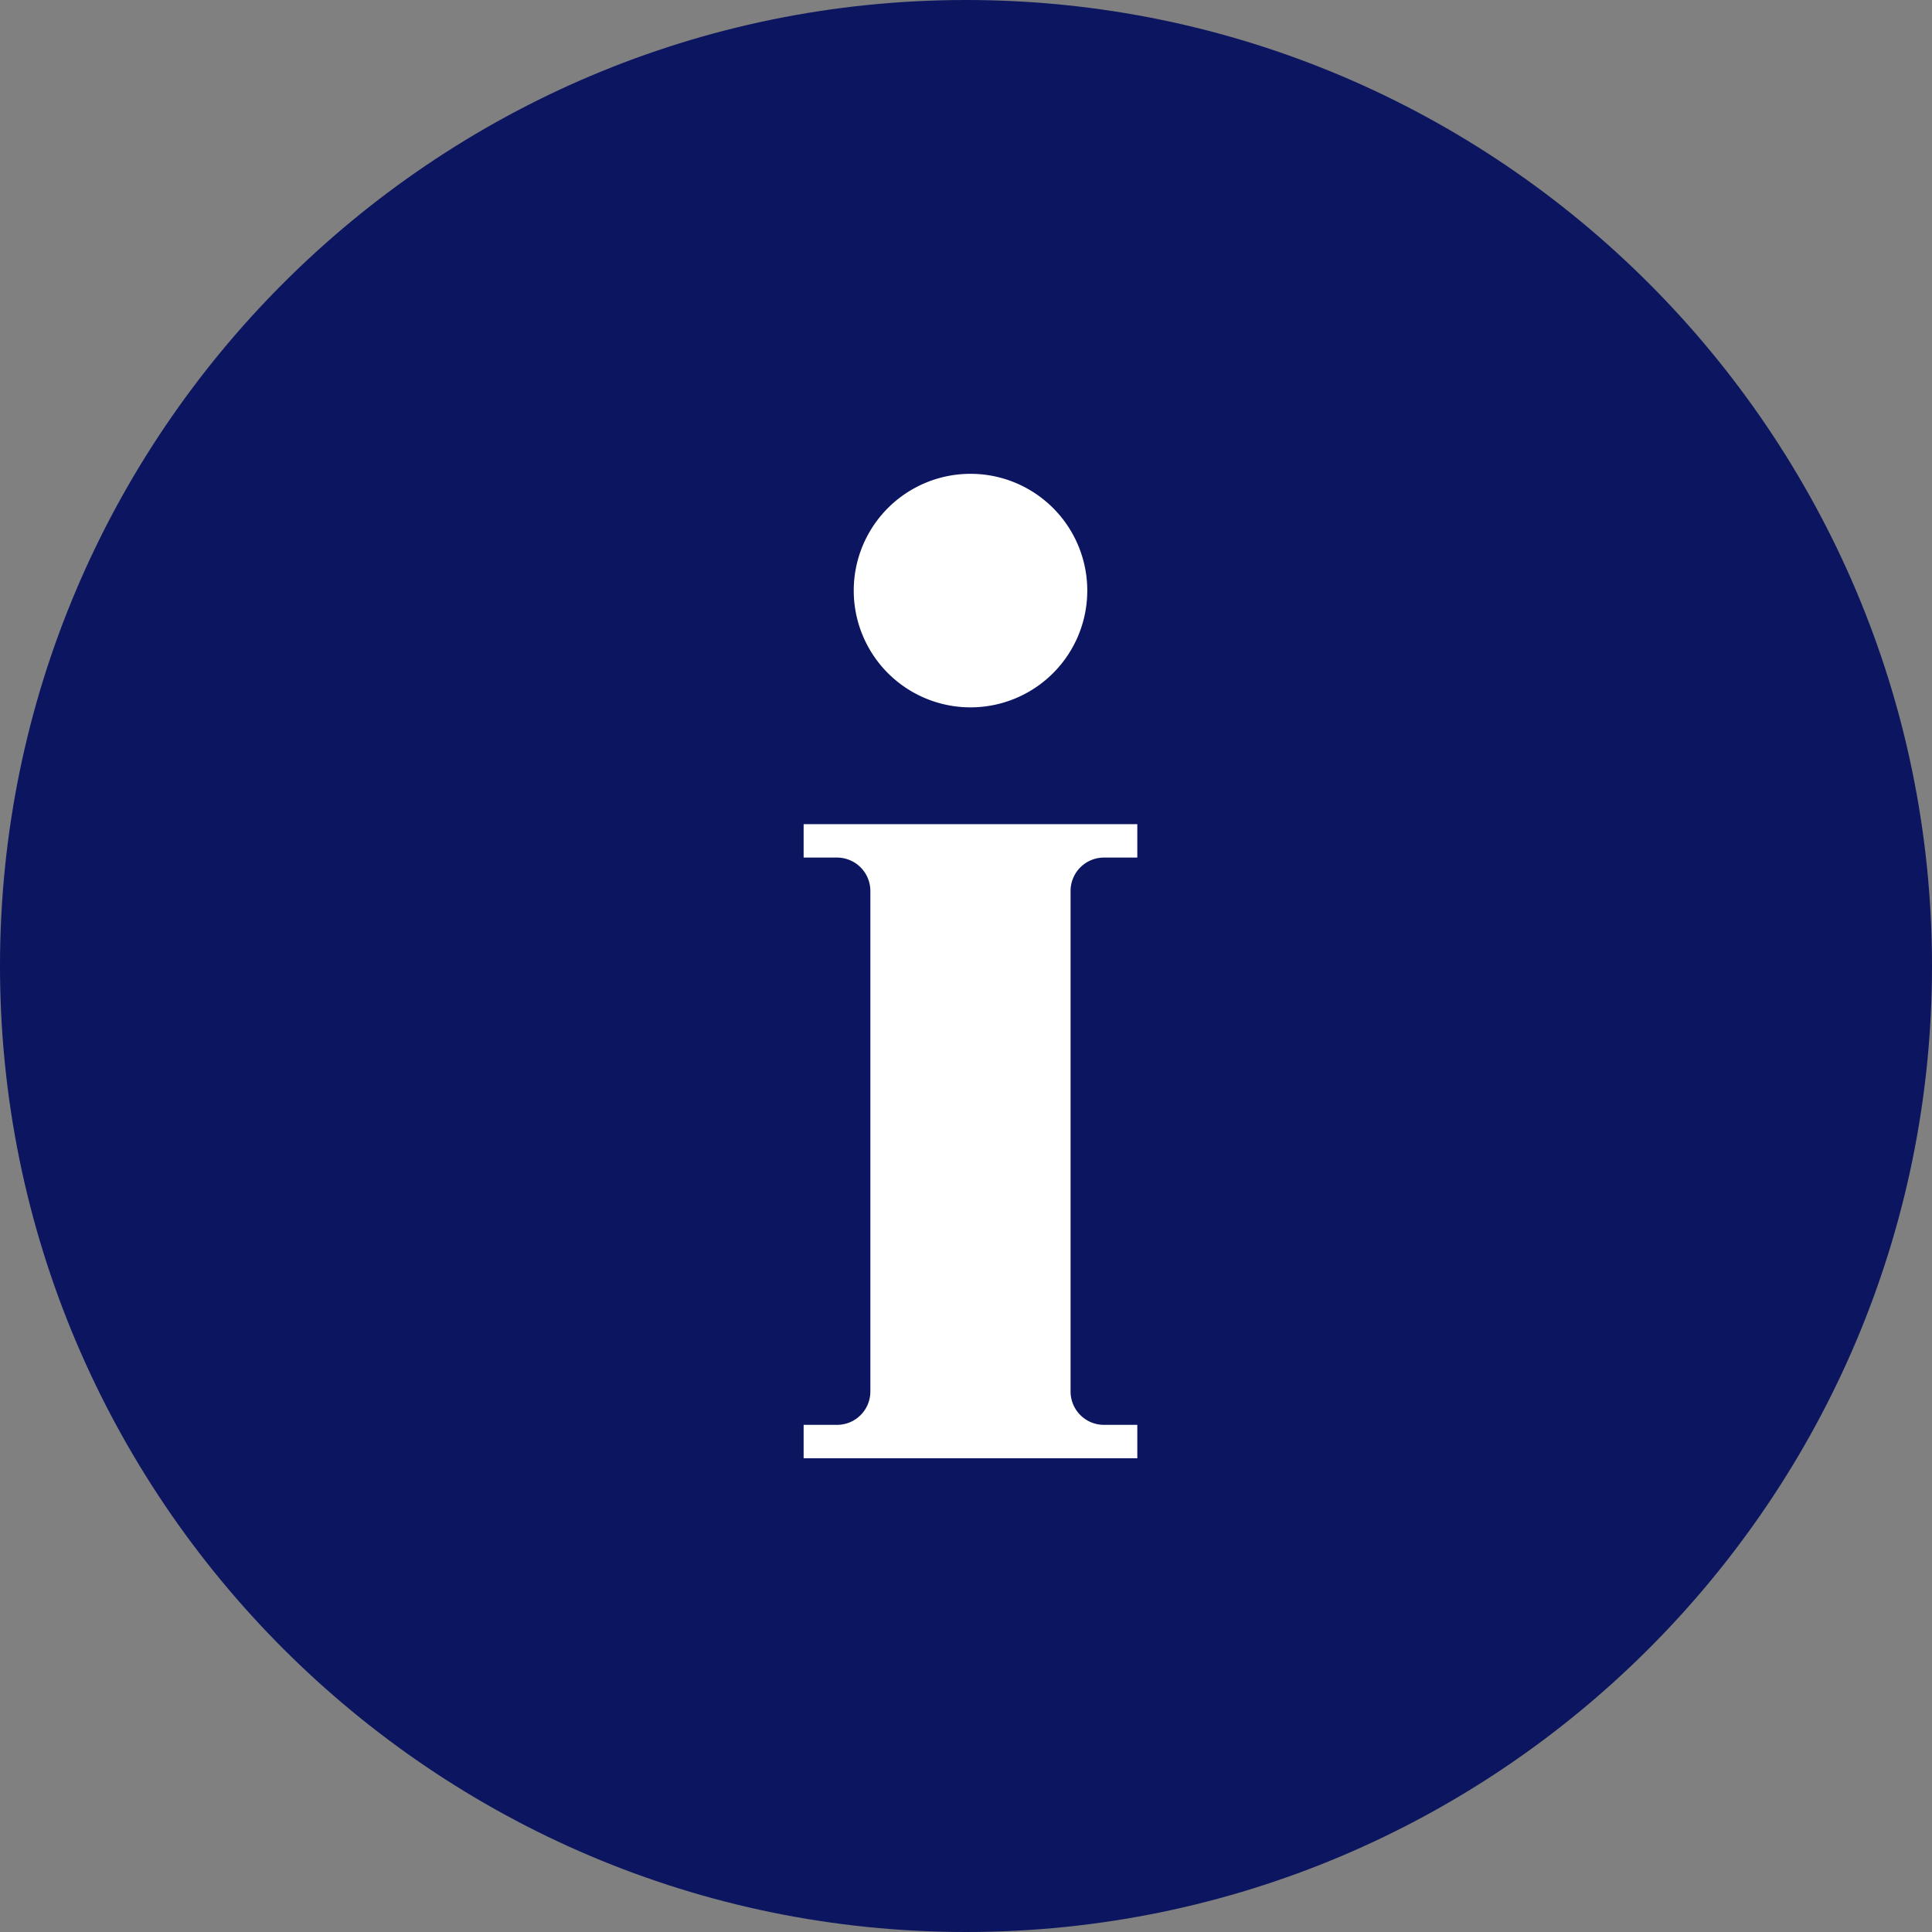 <svg xmlns="http://www.w3.org/2000/svg" width="24" height="24" viewBox="0 0 24 24">
    <rect x="0" y="0" width="24" height="24" fill="#808080" stroke="none"/>
    <g fill="none" fill-rule="evenodd">
        <path fill="#0B1560" d="M12 0C5.383 0 0 5.383 0 12s5.383 12 12 12 12-5.383 12-12S18.617 0 12 0"/>
        <path fill="#FFF" d="M14.128 10.653h-.414a.415.415 0 0 0-.415.414v6.218c0 .23.186.415.415.415h.414v.415H9.983V17.7h.414a.414.414 0 0 0 .415-.415v-6.218a.415.415 0 0 0-.415-.414h-.414v-.415h4.145v.415zm-2.072-4.767a1.45 1.45 0 1 1 0 2.901 1.45 1.45 0 0 1 0-2.901z"/>
    </g>
</svg>

